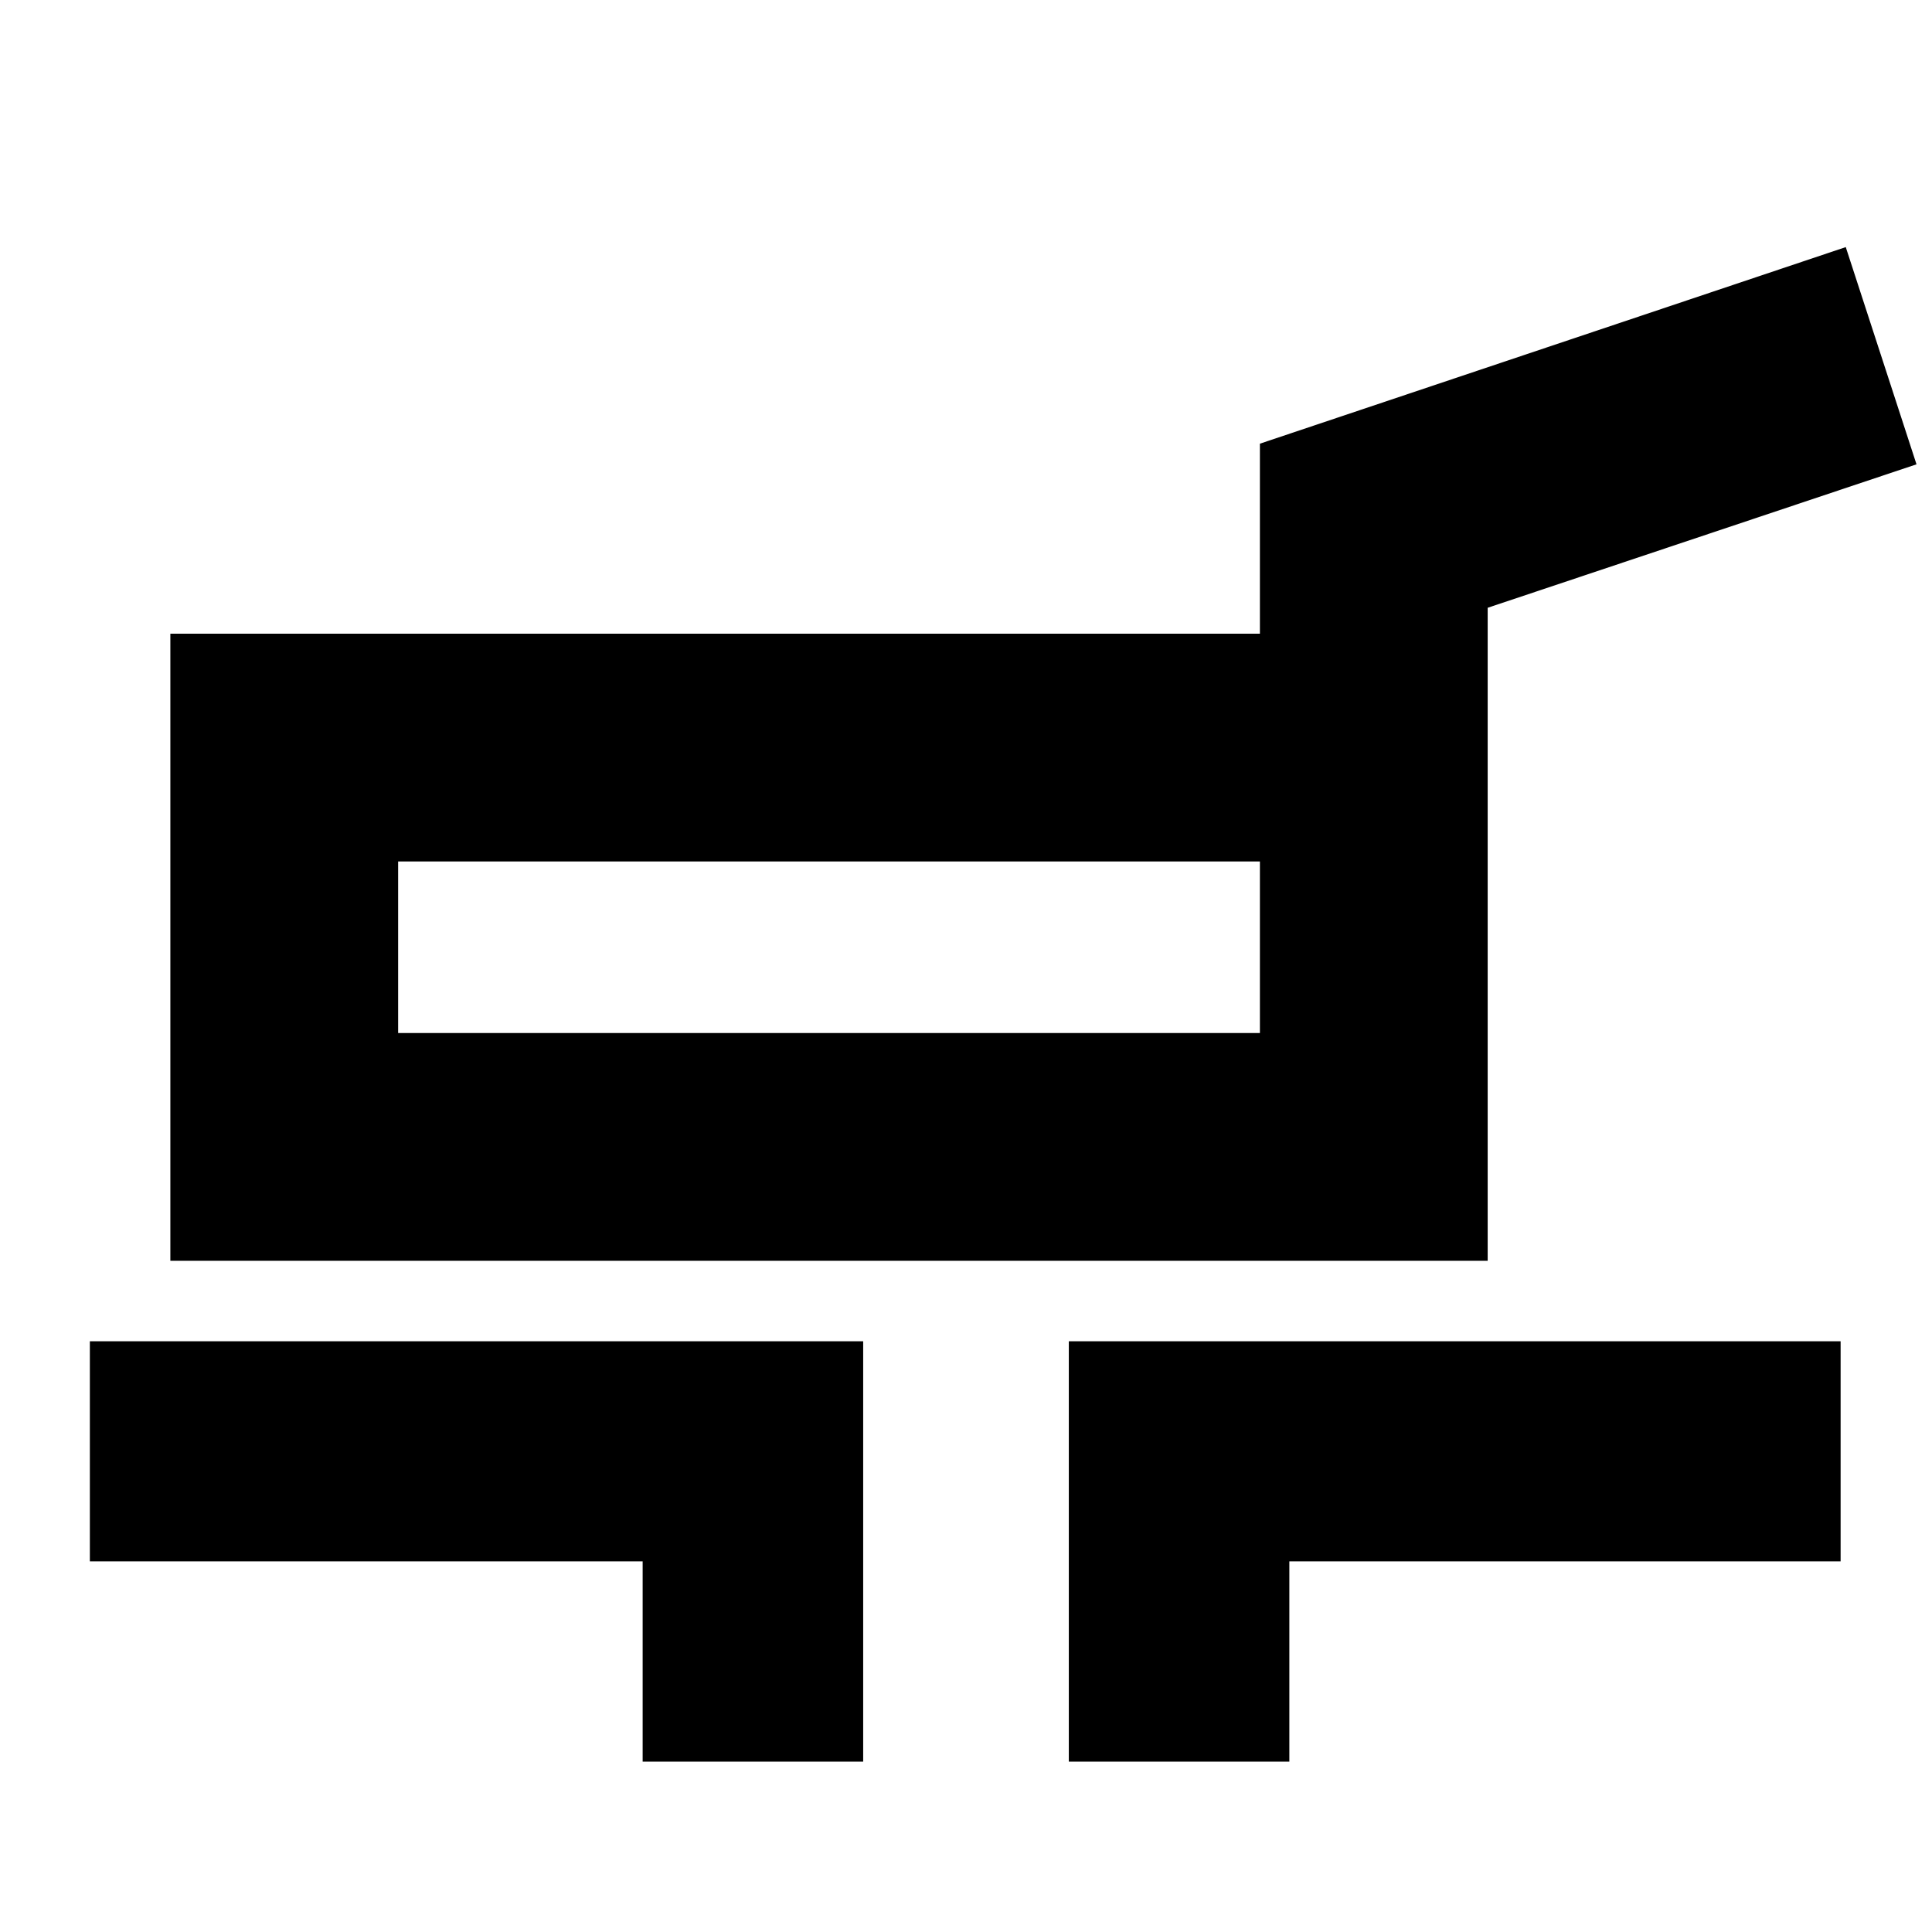 <svg xmlns="http://www.w3.org/2000/svg" height="24" viewBox="0 -960 960 960" width="24"><path d="M84.65-333.52v-311.59h541.39v-94.43l291.11-97.68 35.15 107.94L739.22-658v324.48H84.65ZM197.83-446.7h428.21v-85.23H197.83v85.23Zm121.5 362.05v-99.52H44.65v-109.35h384.26v208.87H319.33Zm211.76 0v-208.87h383.5v109.35H640.67v99.52H531.09ZM412.43-489.2Z"/></svg>